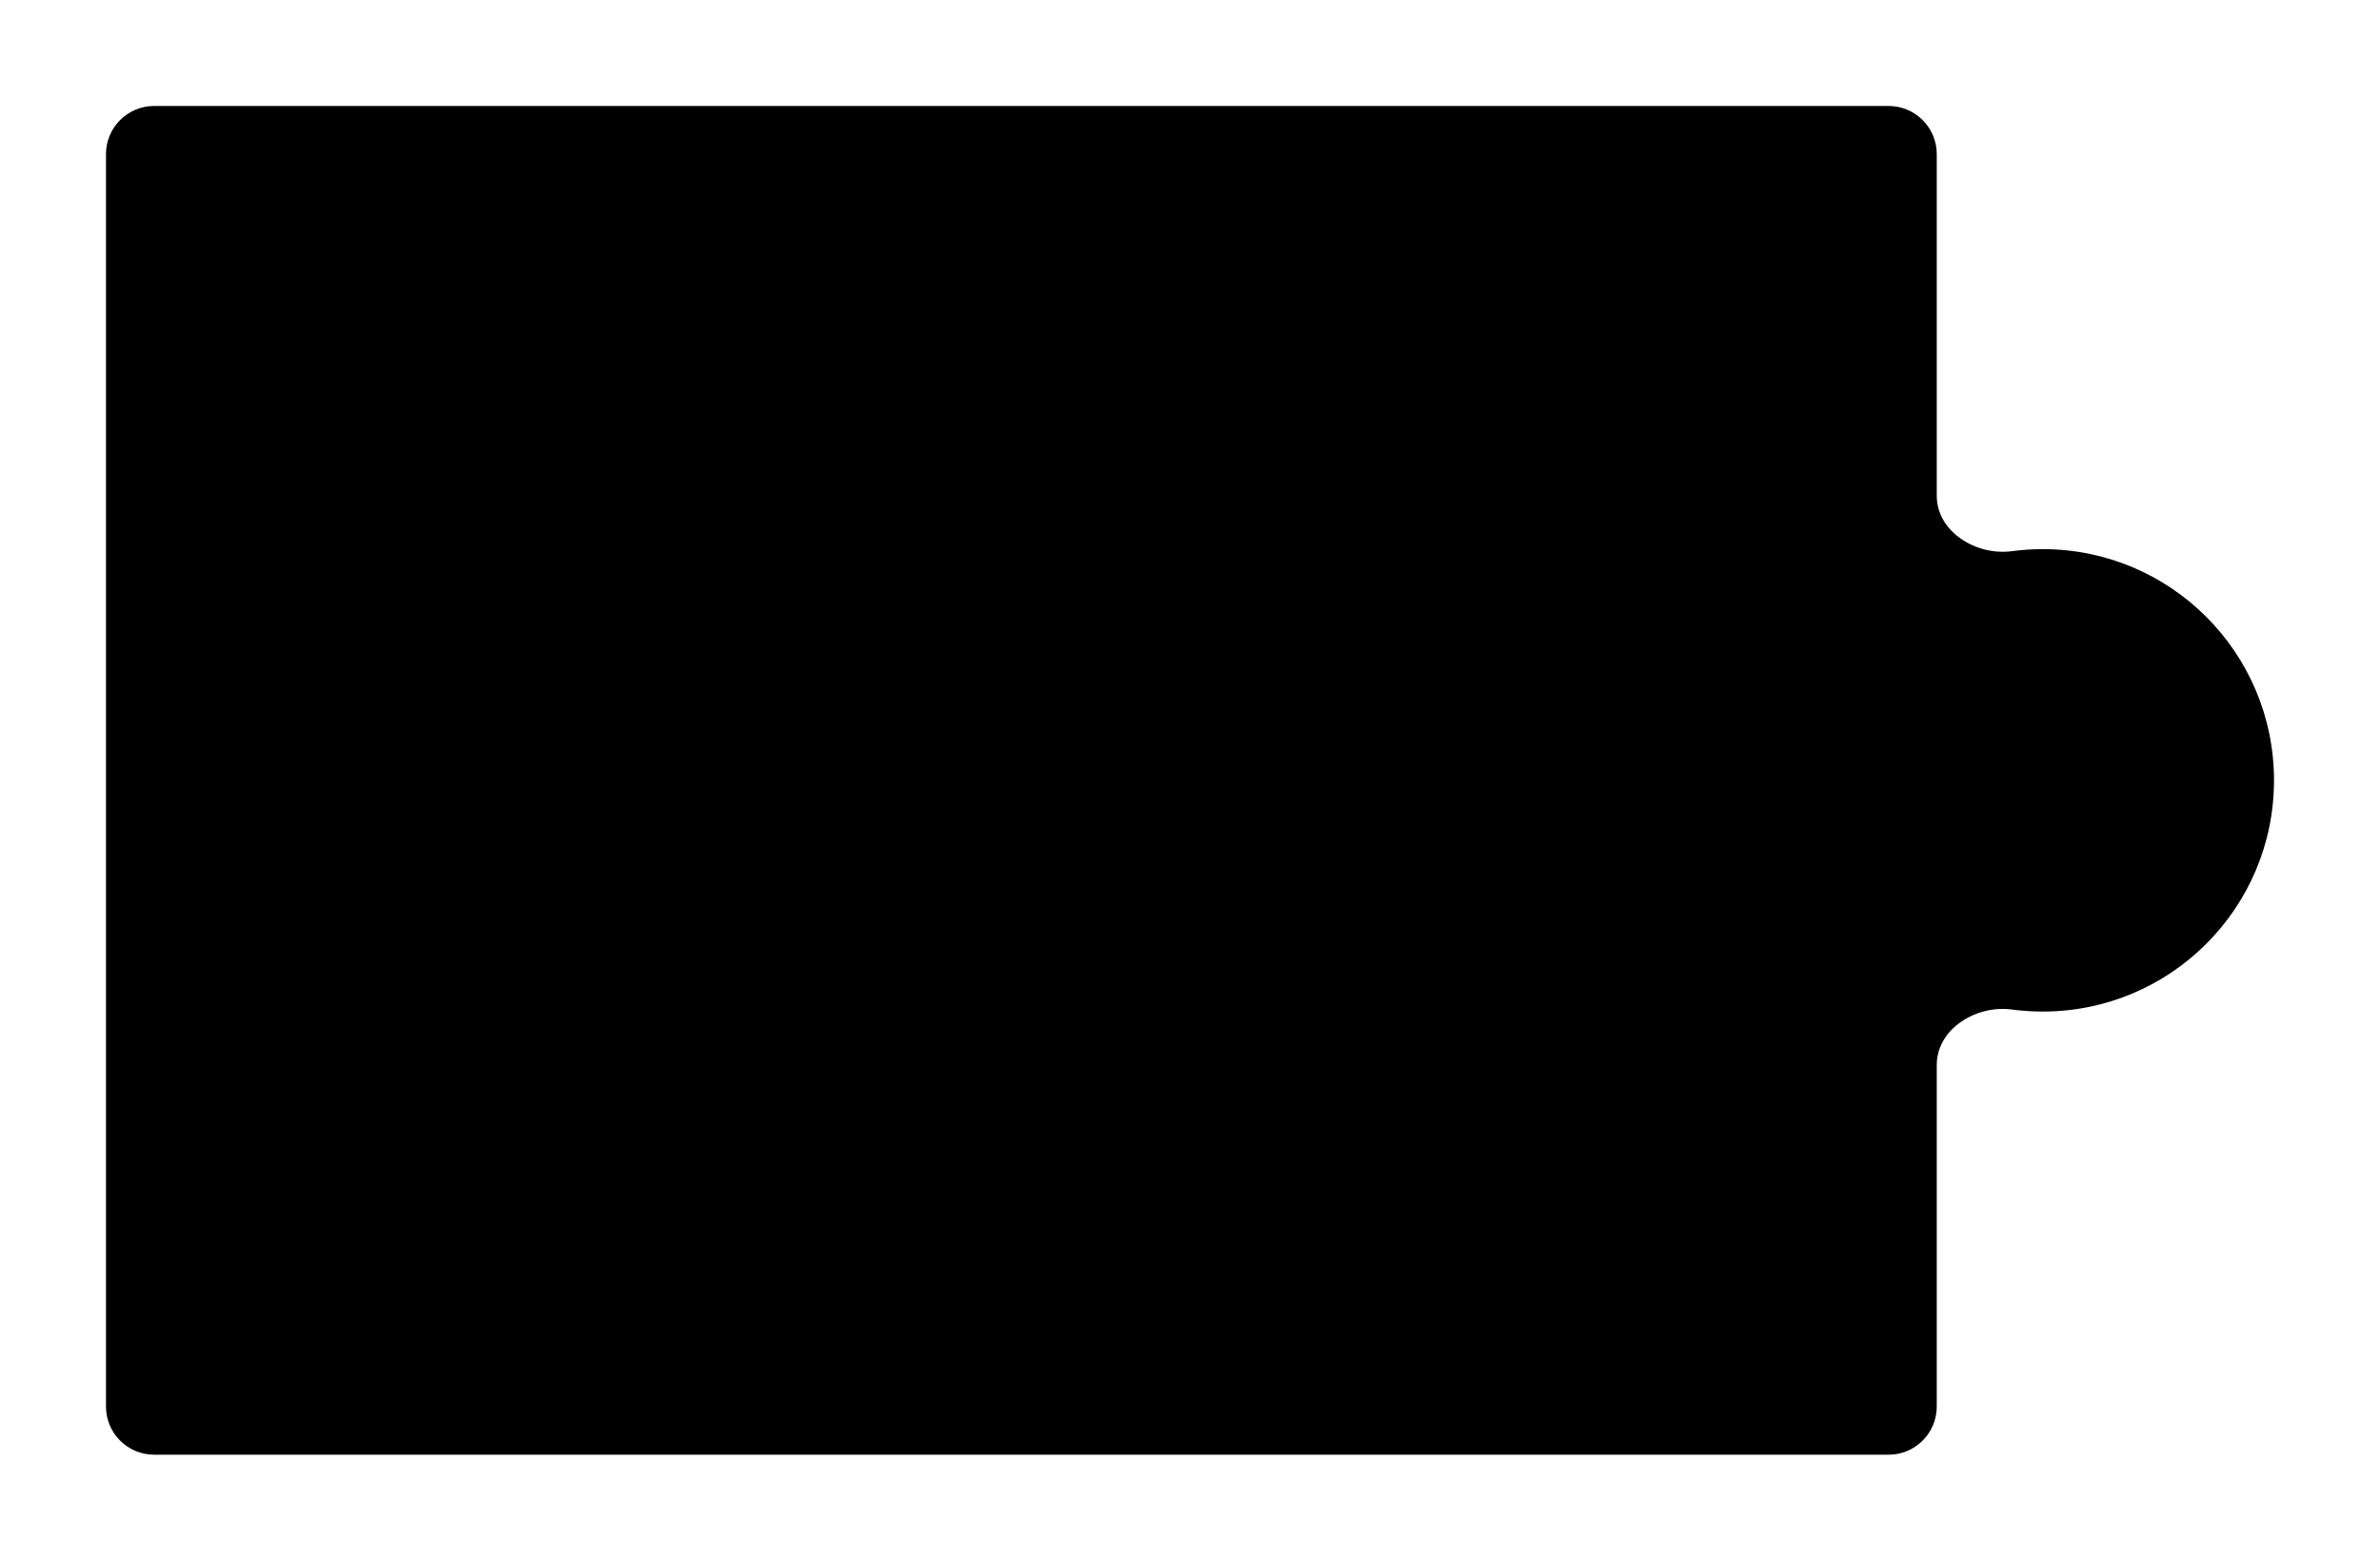 <svg xmlns="http://www.w3.org/2000/svg" width="247" height="162" fill="none">
  <g filter="url(#aqwe)">
    <path stroke-width="2" fill="currentColor" fill-rule="evenodd" d="M201 10c0-2.761-2.239-5-5-5H16c-2.761 0-5 2.239-5 5v130c0 2.761 2.239 5 5 5h180c2.761 0 5-2.239 5-5v-35.453c0-3.746 4.081-6.255 7.794-5.759 1.049.14 2.119.212 3.206.212 13.255 0 24-10.745 24-24s-10.745-24-24-24c-1.087 0-2.157.072-3.206.212-3.713.496-7.794-2.014-7.794-5.759V10Z" clip-rule="evenodd"/>
  </g>
  <defs>
    <filter id="aqwe" width="247" height="162" x="0" y="0" color-interpolation-filters="sRGB" filterUnits="userSpaceOnUse">
      <feFlood flood-opacity="0" result="BackgroundImageFix"/>
      <feColorMatrix in="SourceAlpha" result="hardAlpha" values="0 0 0 0 0 0 0 0 0 0 0 0 0 0 0 0 0 0 127 0"/>
      <feOffset dy="6"/>
      <feGaussianBlur stdDeviation="5.5"/>
      <feComposite in2="hardAlpha" operator="out"/>
      <feColorMatrix values="0 0 0 0 0 0 0 0 0 0 0 0 0 0 0 0 0 0 0.25 0"/>
      <feBlend in2="BackgroundImageFix" result="effect1_dropShadow_1560_890"/>
      <feBlend in="SourceGraphic" in2="effect1_dropShadow_1560_890" result="shape"/>
    </filter>
  </defs>
</svg>